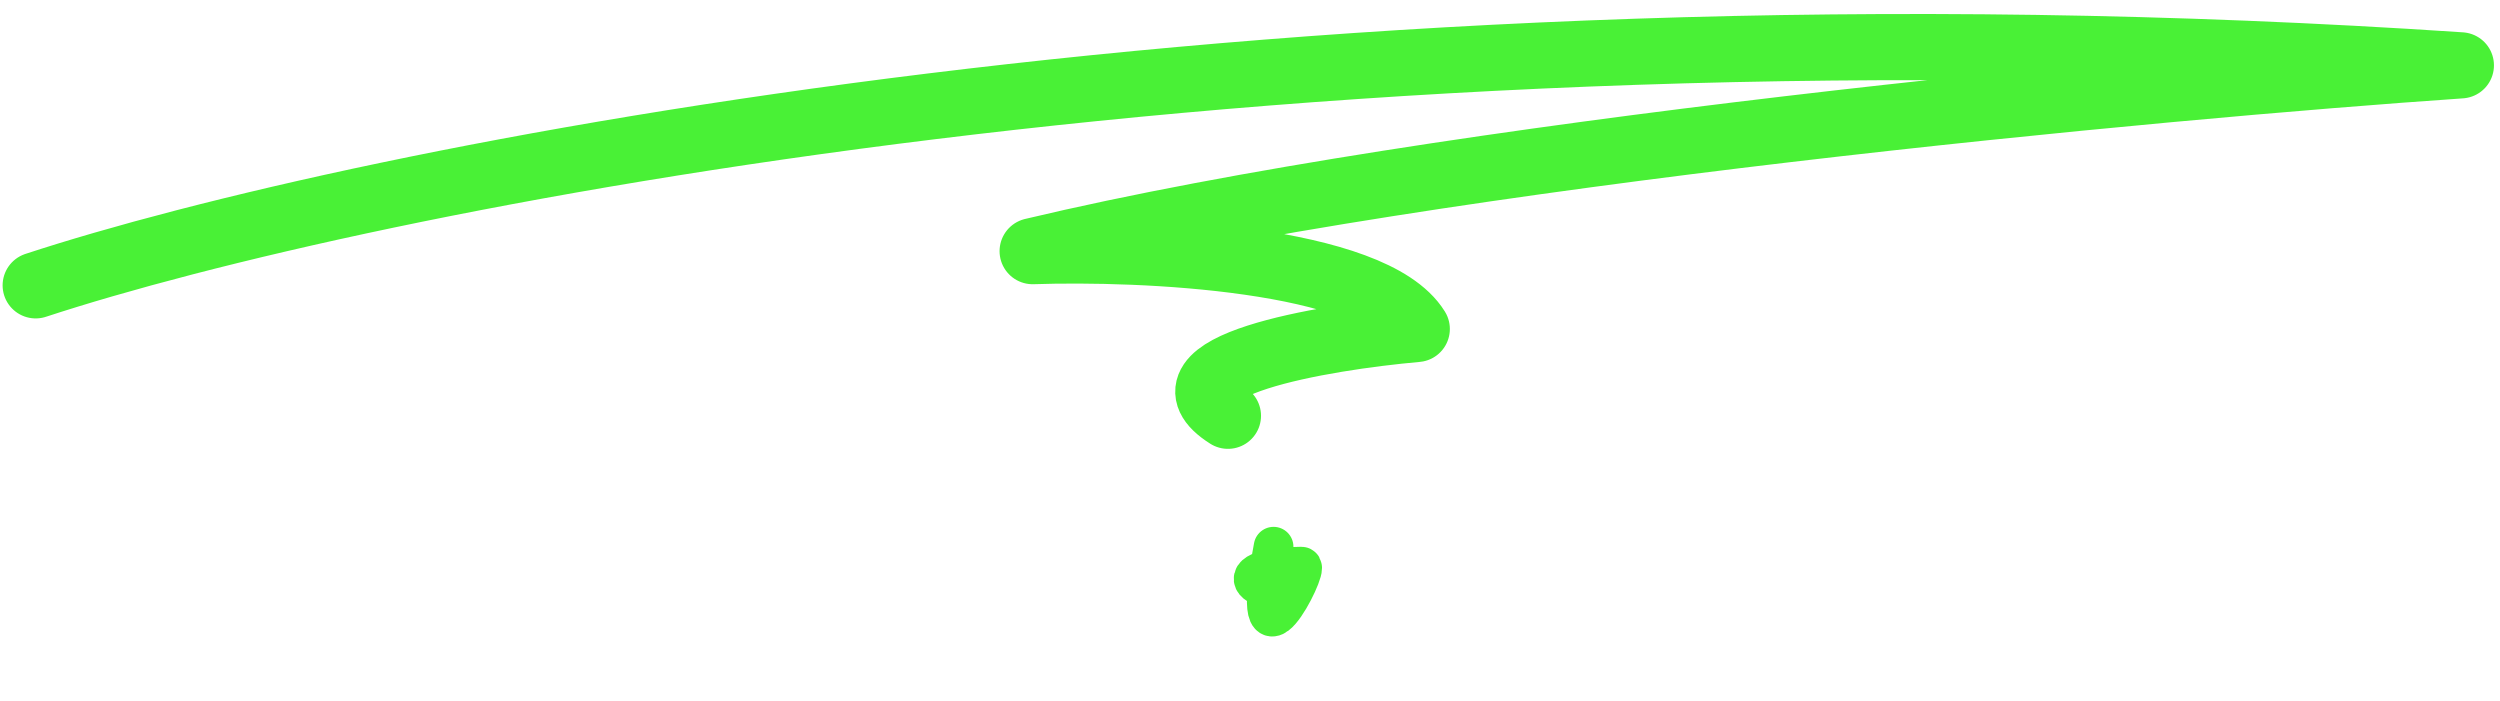 <svg width="189" height="53" viewBox="0 0 189 53" fill="none" xmlns="http://www.w3.org/2000/svg">
<path d="M2.697 21.573C27.101 13.562 97.935 -0.98 186.043 4.94C163.078 6.519 109.333 11.54 78.067 18.987C86.352 18.705 103.76 19.487 107.109 24.871C99.903 25.512 86.959 27.721 92.833 31.433" stroke="#49F136" stroke-width="5" stroke-linecap="round" stroke-linejoin="round"/>
<path d="M96.282 41.33C94.226 52.282 99.029 42.829 98.385 42.837C90.858 42.935 97.442 46.284 97.355 42.899" stroke="#49F136" stroke-width="3" stroke-linecap="round"/>
</svg>
